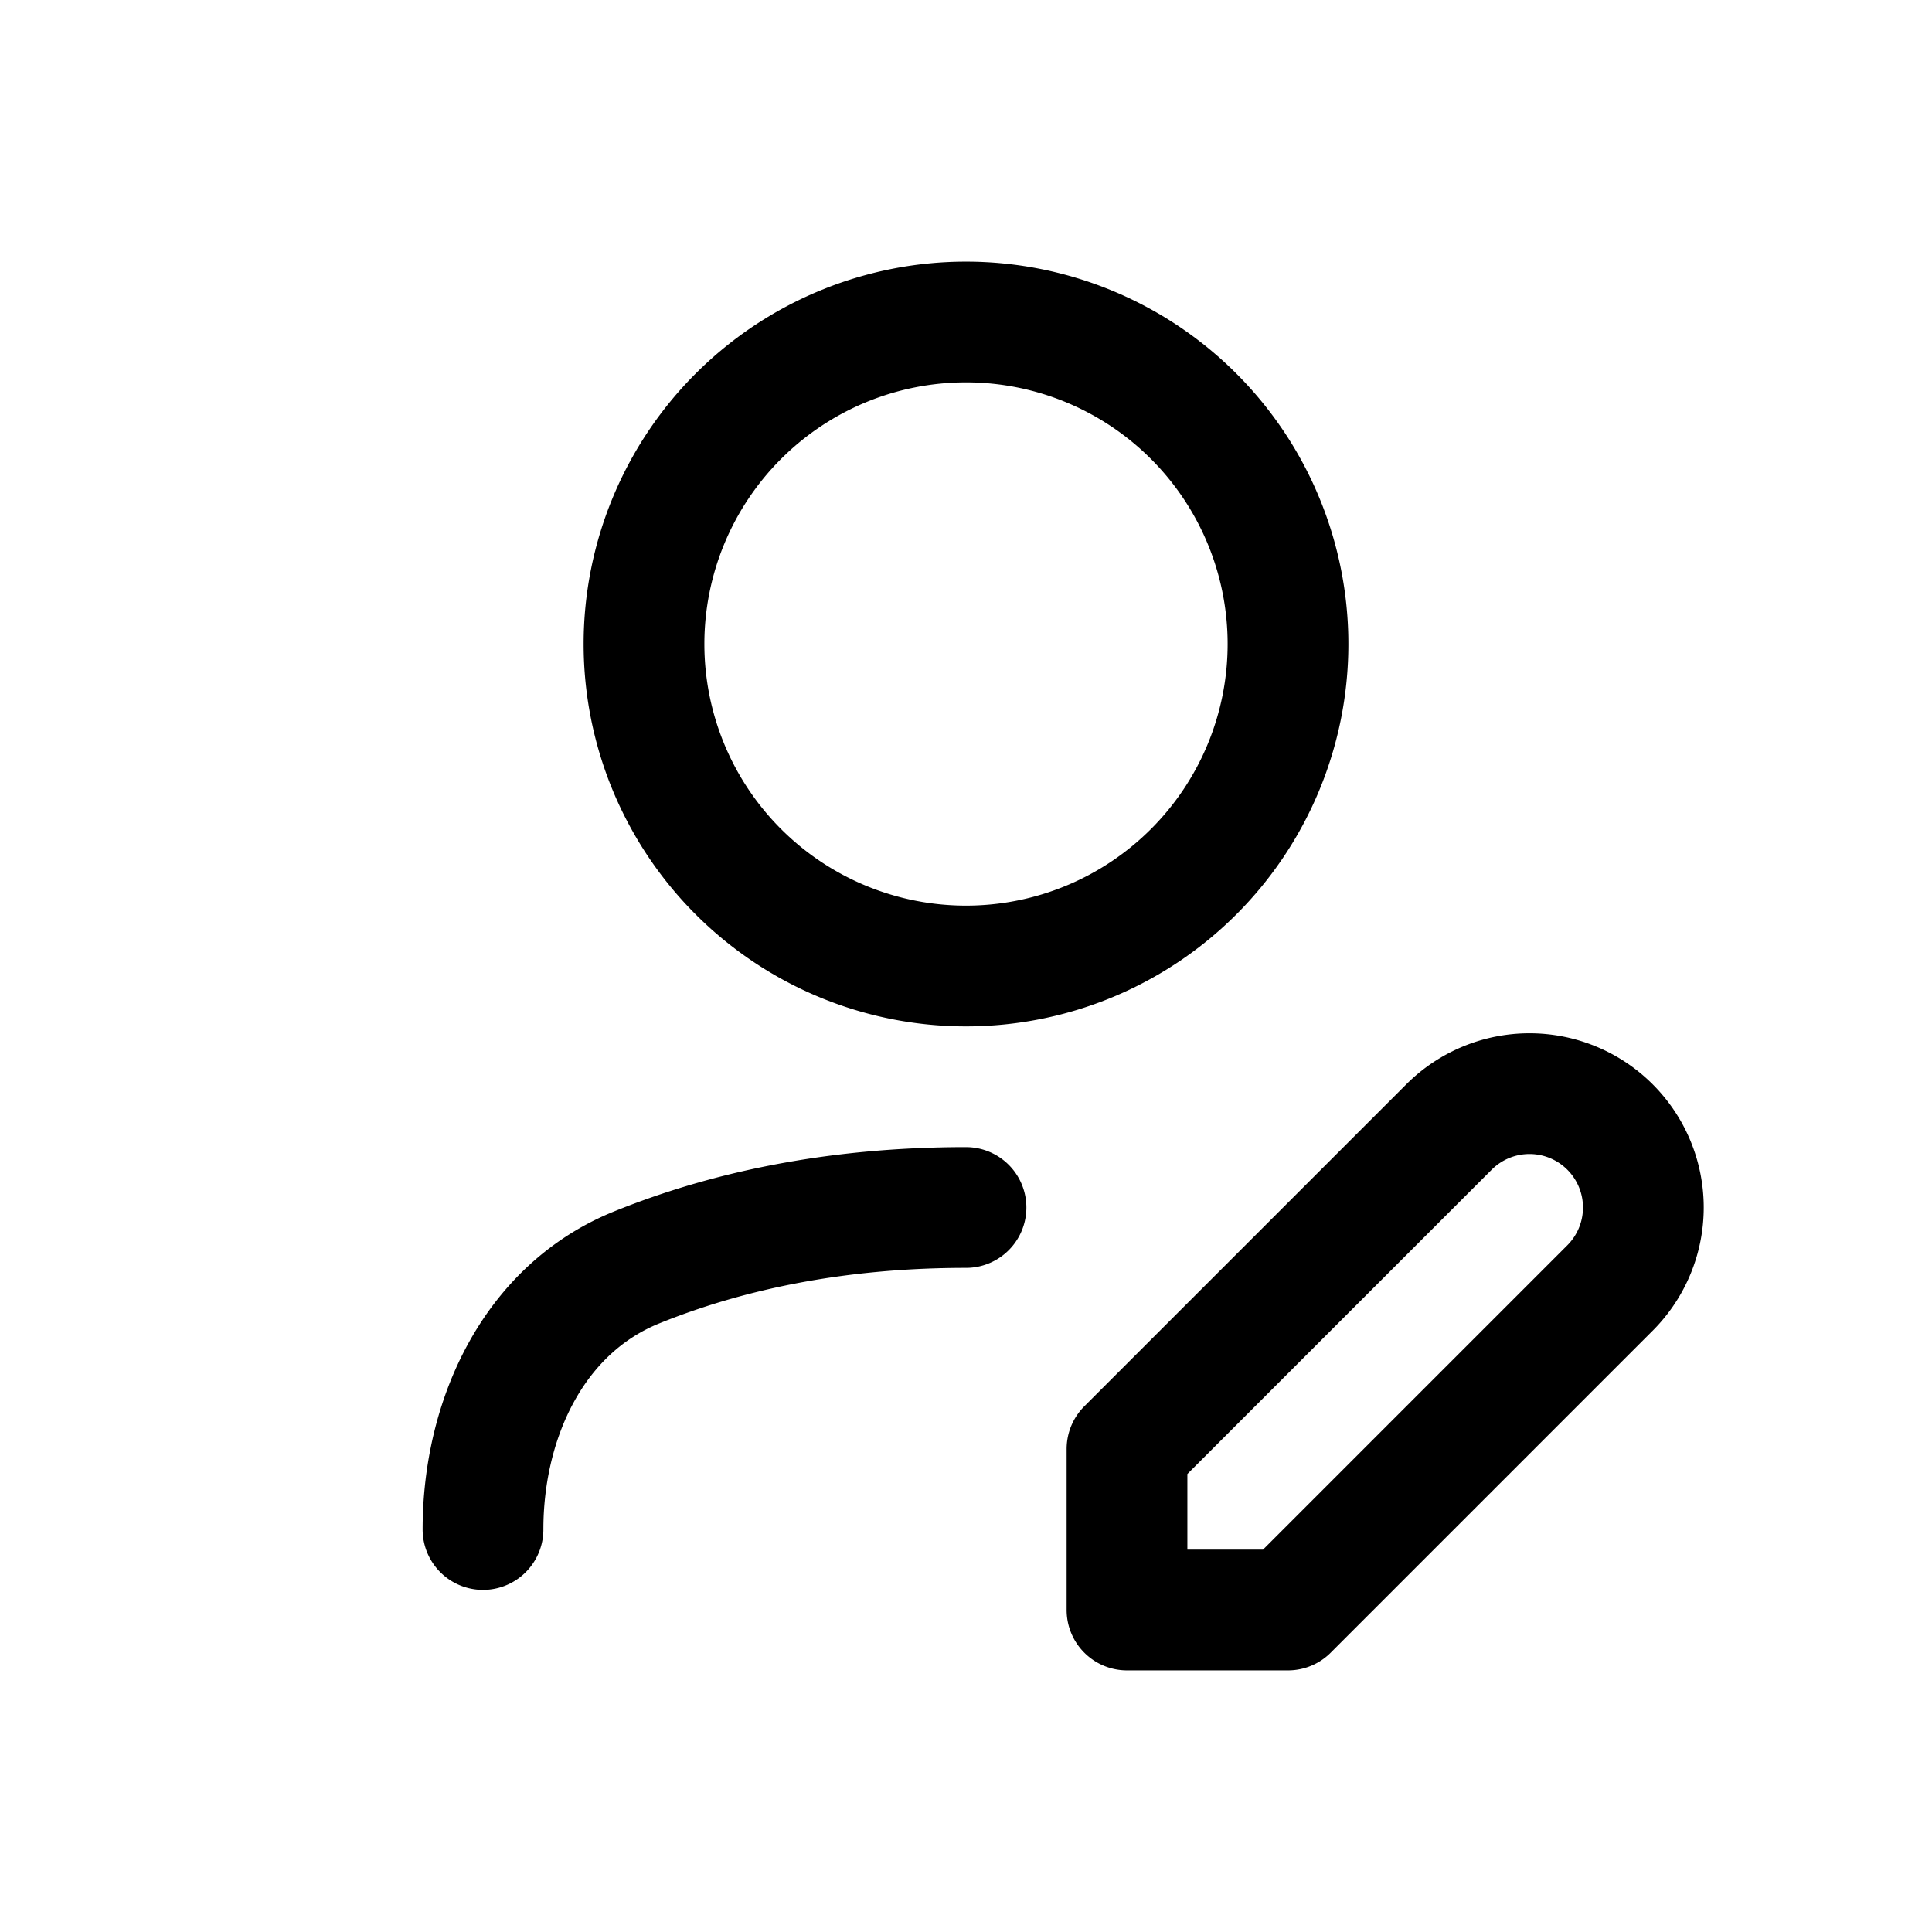 <svg id="userEditBottom" xmlns="http://www.w3.org/2000/svg" fill="none" viewBox="0 0 24 24">
    <path stroke="currentColor" stroke-linecap="round" stroke-linejoin="round" stroke-width="1.5"
          d="M12 15c-1.653 0-3.003.304-4.09.744C6.632 16.26 6 17.62 6 19M16 8a4 4 0 1 1-8 0 4 4 0 0 1 8 0m-2 10v2h2l4-4a1.414 1.414 0 0 0 0-2v0a1.414 1.414 0 0 0-2 0z"/>
</svg>
